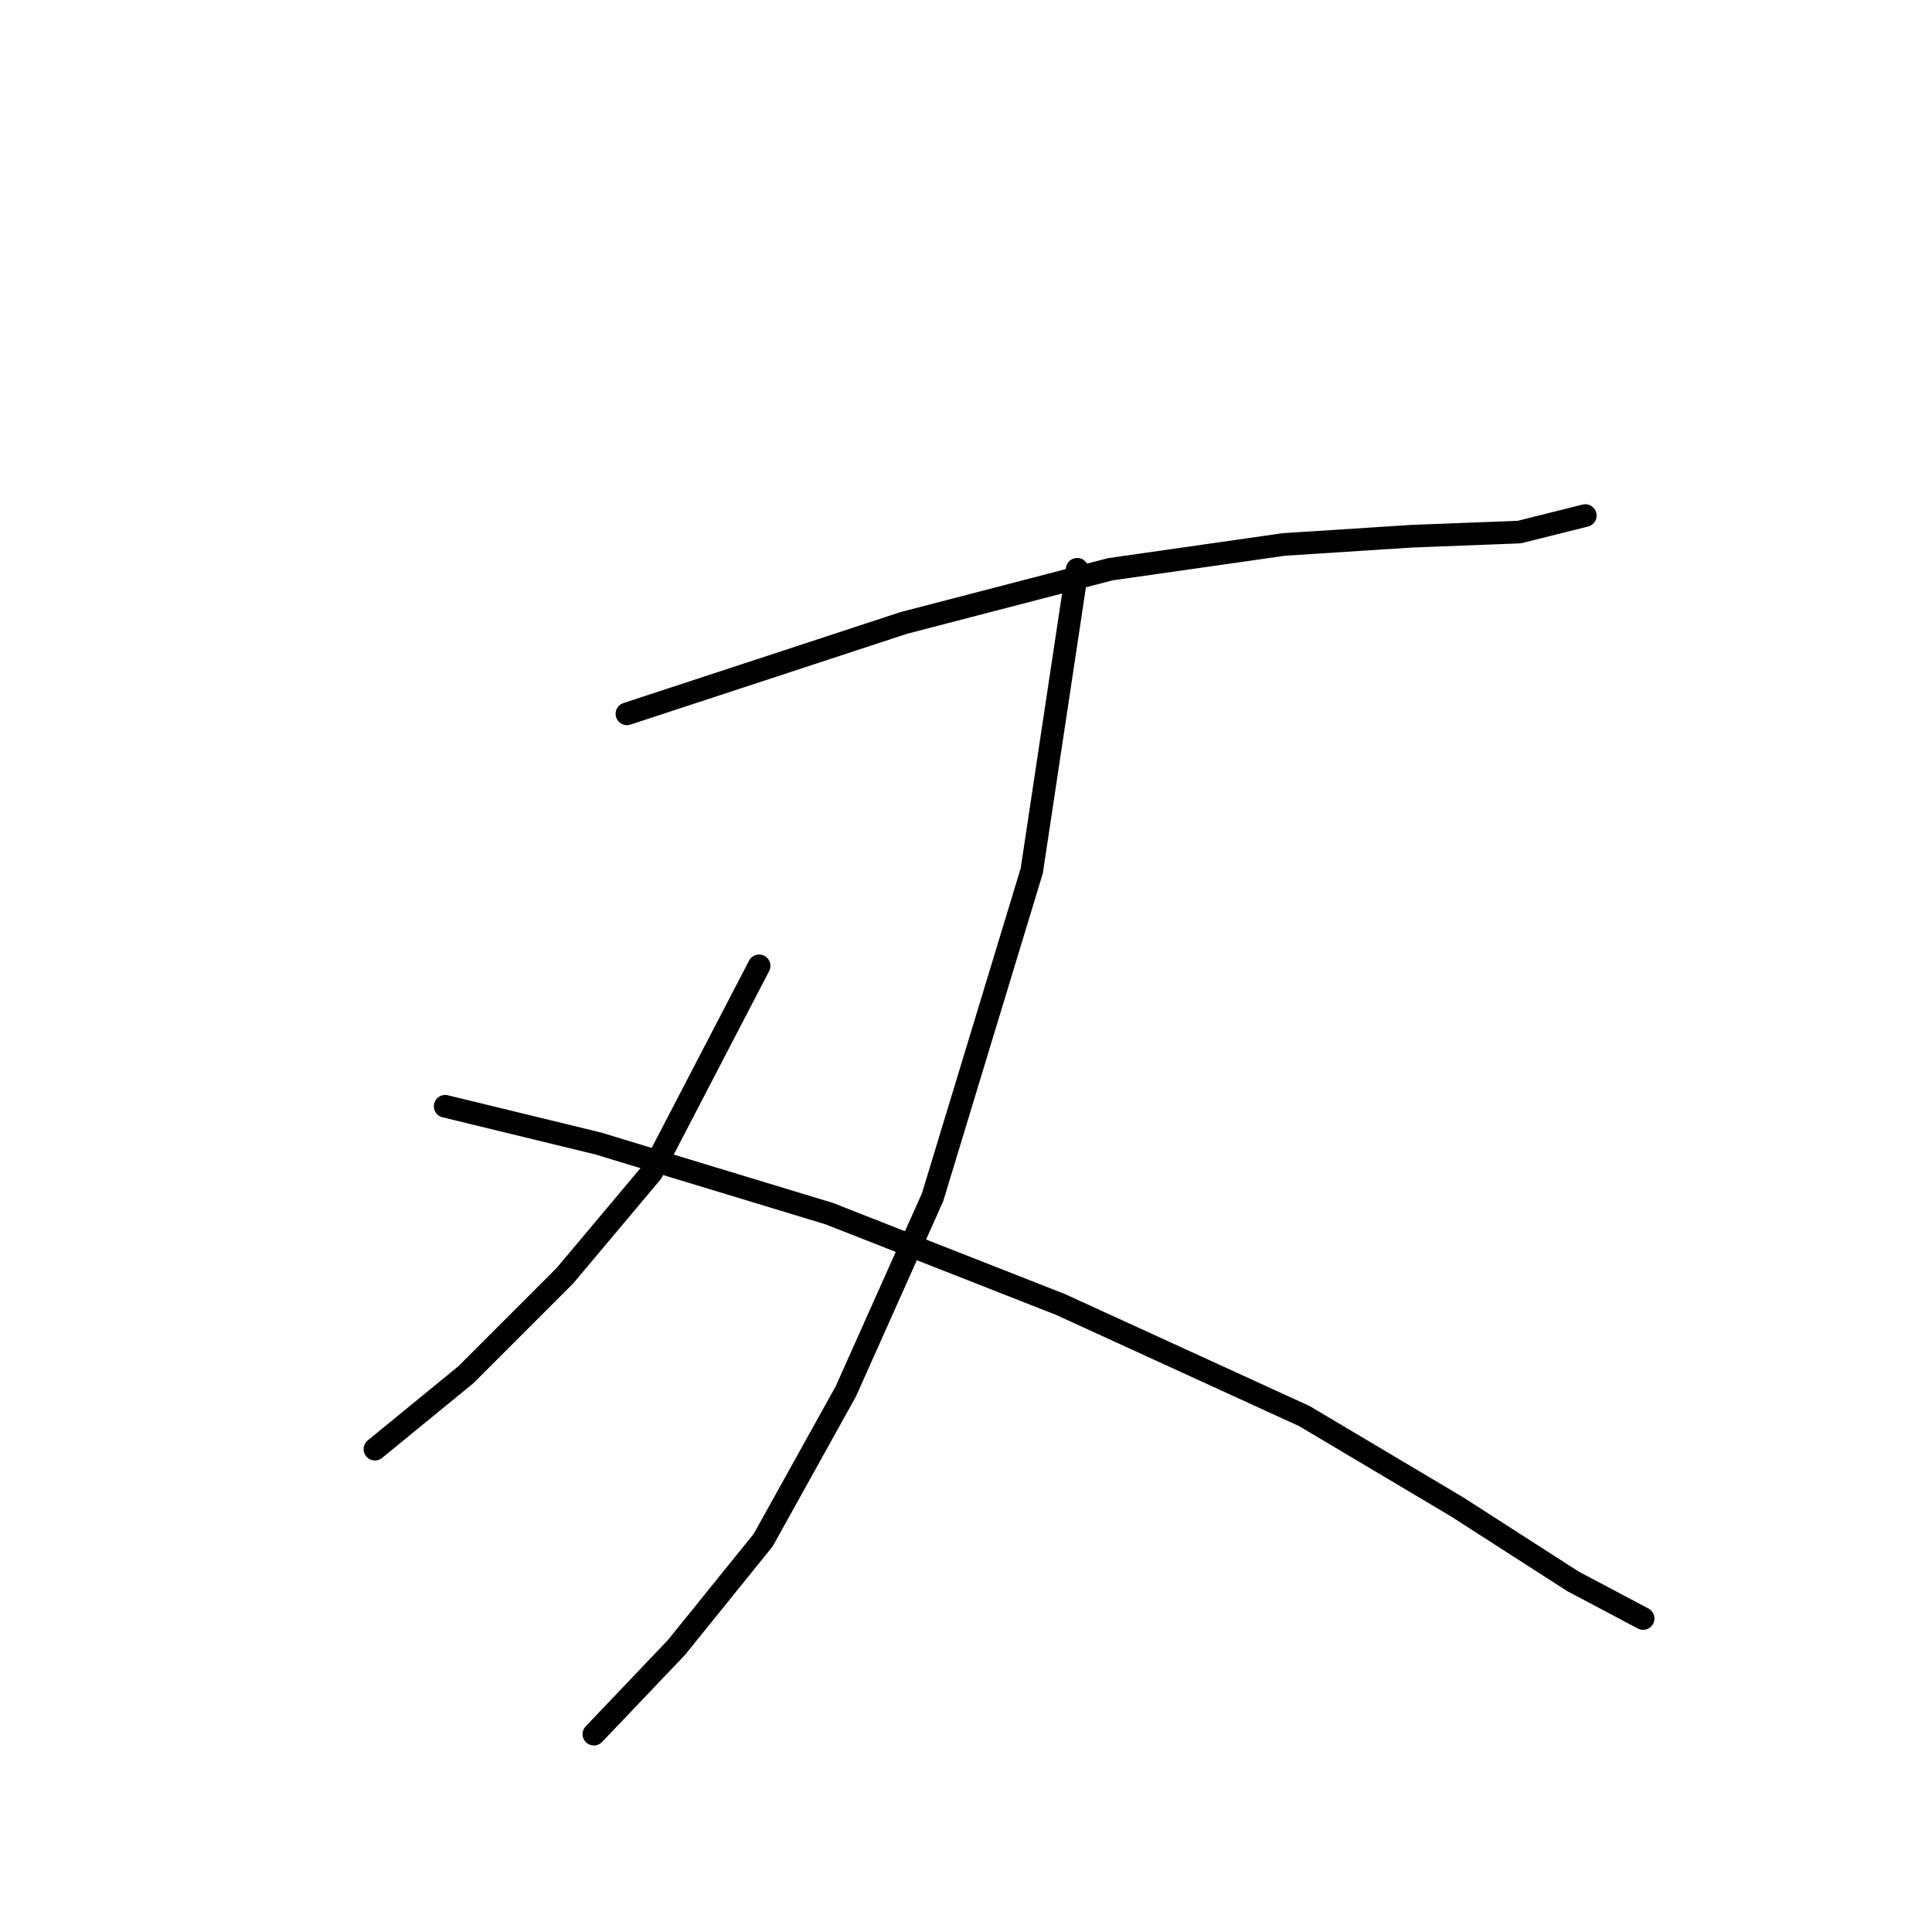 <?xml version="1.0" standalone="no"?>
    <svg width="256" height="256" xmlns="http://www.w3.org/2000/svg" version="1.1">
    <polyline stroke="black" stroke-width="3" stroke-linecap="round" fill="transparent" stroke-linejoin="round" points="83.072 94.587 119.745 82.545 147.113 75.43 170.102 72.146 187.071 71.051 201.302 70.504 210.06 68.314 210.06 68.314 " />
        <polyline stroke="black" stroke-width="3" stroke-linecap="round" fill="transparent" stroke-linejoin="round" points="142.734 75.43 136.713 115.387 123.577 158.629 112.082 184.355 101.135 204.06 89.64 218.291 78.693 229.786 78.693 229.786 " />
        <polyline stroke="black" stroke-width="3" stroke-linecap="round" fill="transparent" stroke-linejoin="round" points="100.587 127.977 86.356 155.345 74.861 169.029 61.725 182.165 49.683 192.018 49.683 192.018 " />
        <polyline stroke="black" stroke-width="3" stroke-linecap="round" fill="transparent" stroke-linejoin="round" points="58.988 146.587 79.24 151.513 109.893 160.818 140.545 172.86 172.839 187.639 193.092 199.681 208.418 209.533 217.723 214.46 217.723 214.46 " />
        </svg>